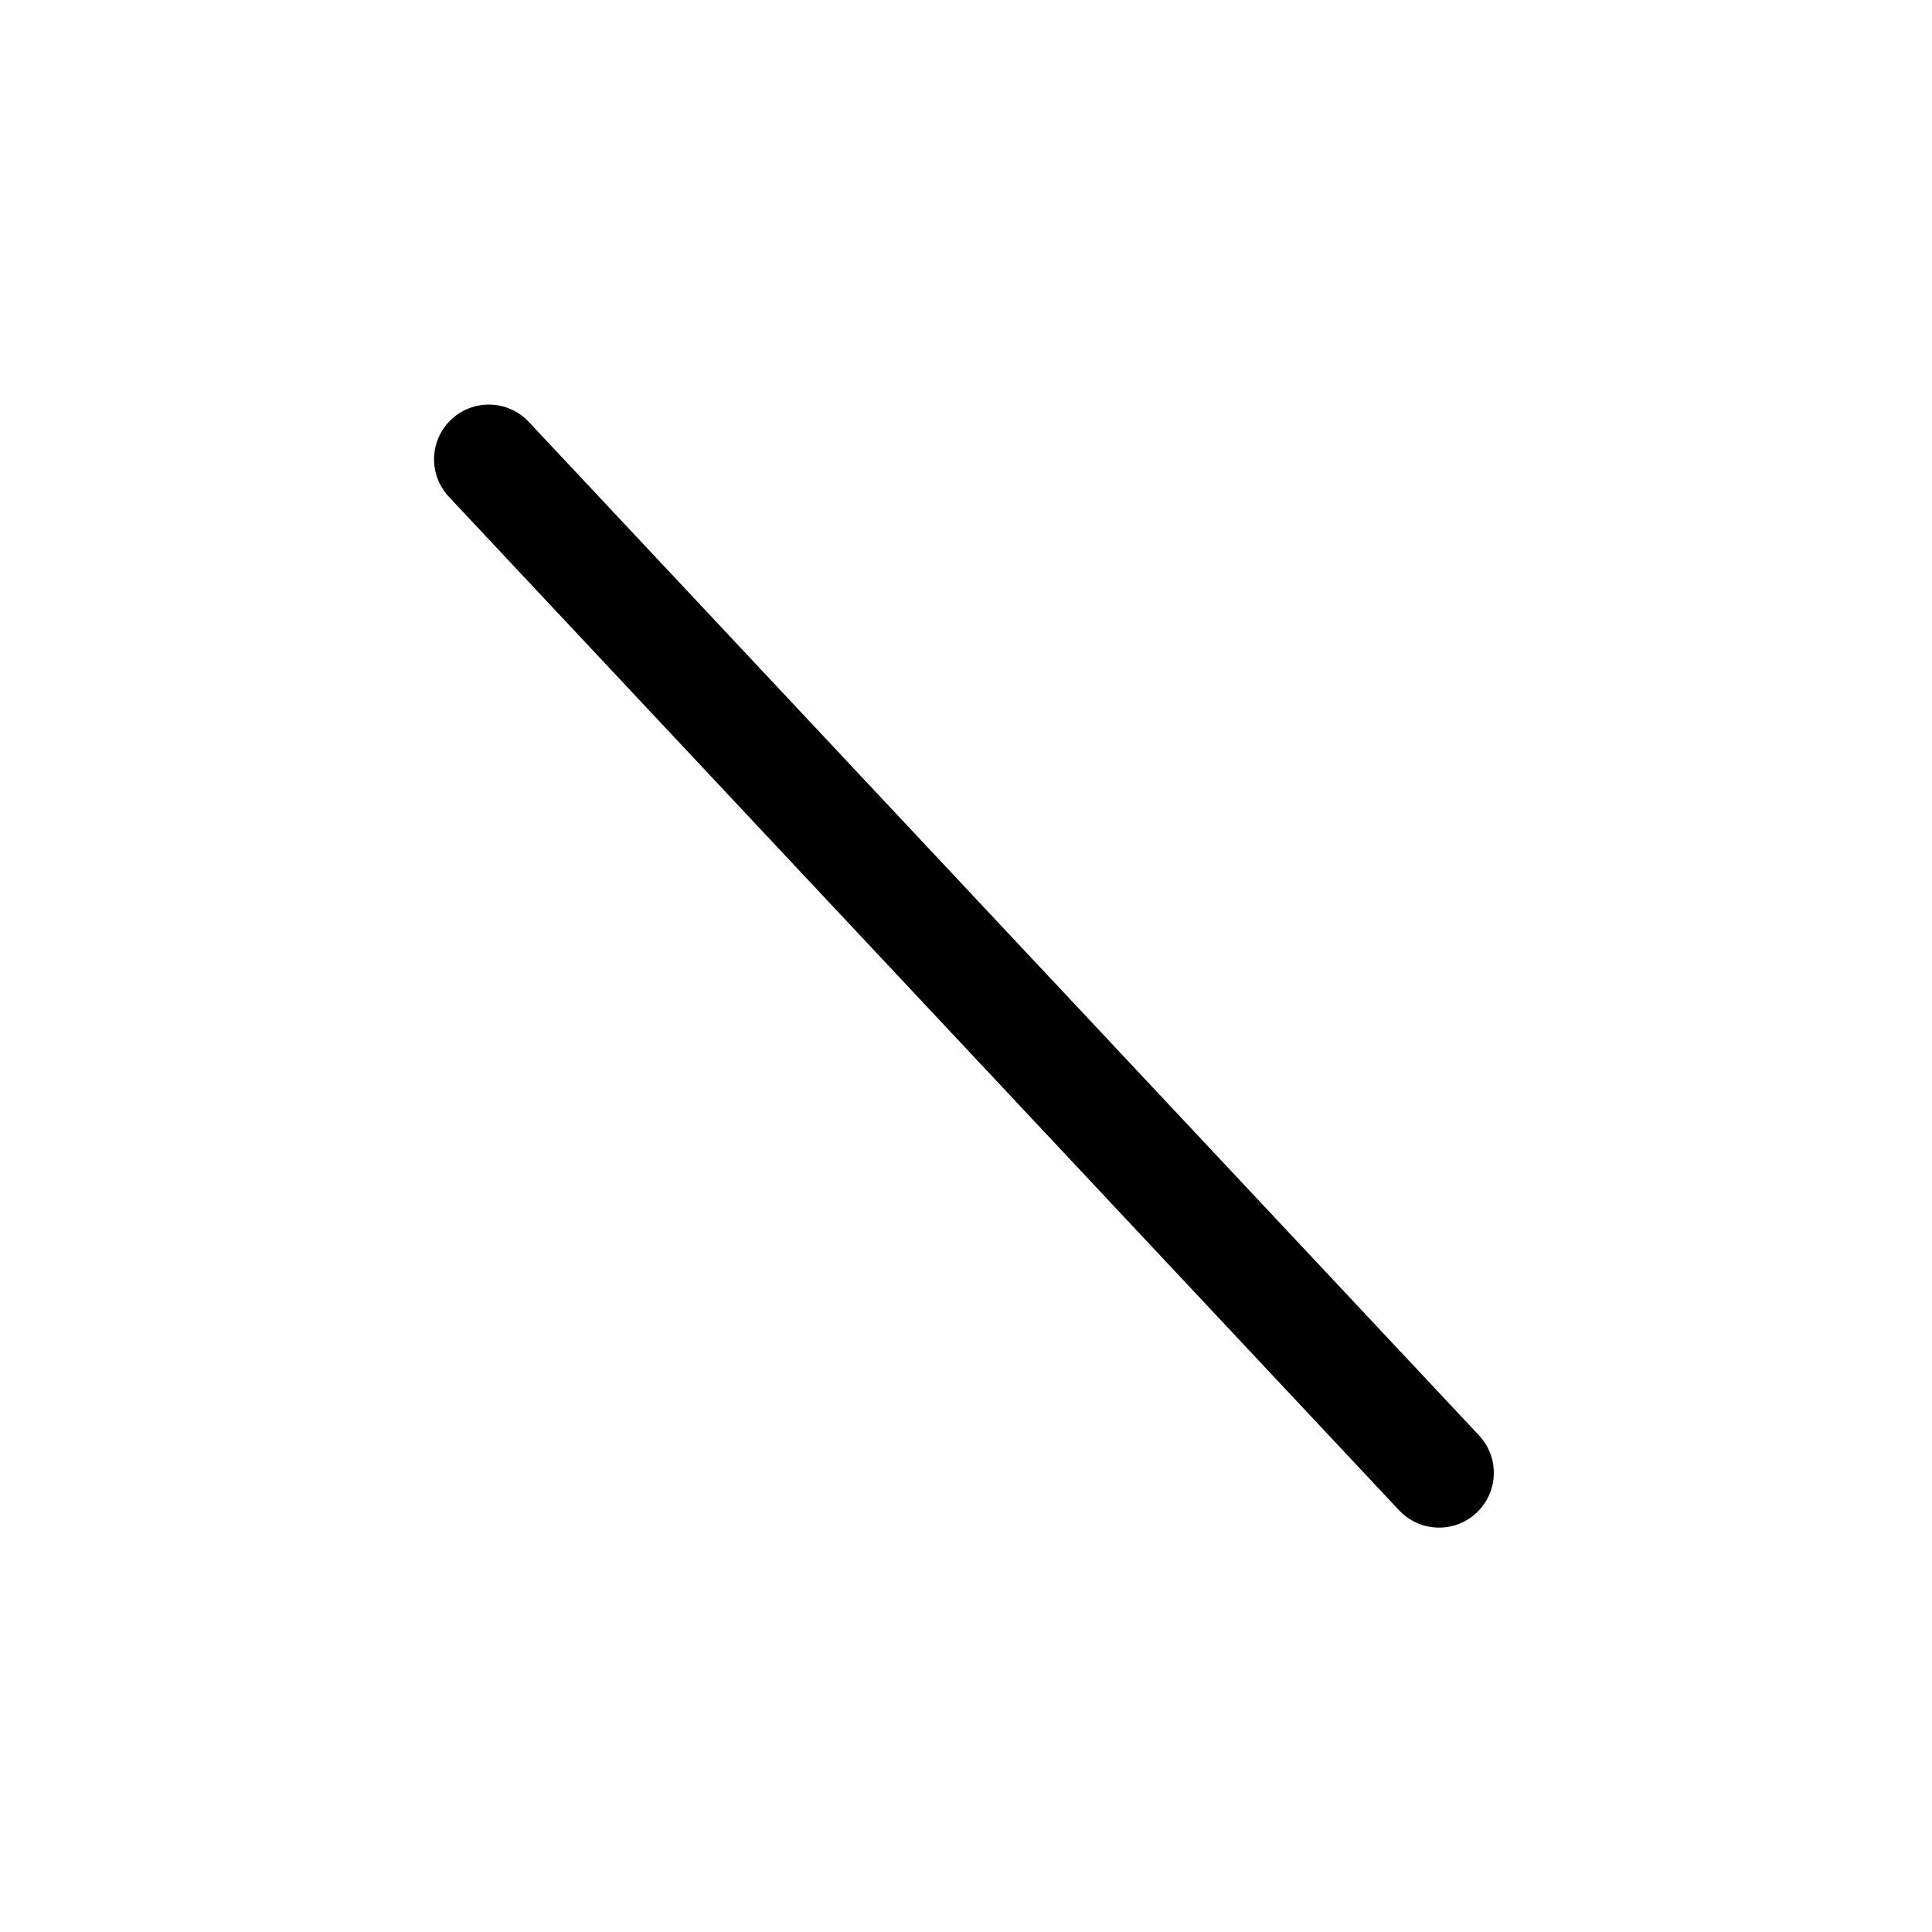 <?xml version="1.0" encoding="UTF-8" standalone="no"?>
<!-- Created with Inkscape (http://www.inkscape.org/) -->

<svg
   width="1000"
   height="1000"
   viewBox="0 0 264.583 264.583"
   version="1.1"
   id="svg5"
   xmlns="http://www.w3.org/2000/svg"
   xmlns:svg="http://www.w3.org/2000/svg">
  <defs
     id="defs2" />
  <g
     id="layer1">
    <g
       id="glyph_mun1"
       transform="matrix(0.879,0,0,0.879,2453.976,13.229)"
       style="stroke-width:1.138">
      <path
         style="fill:none;fill-opacity:0.5;stroke:#000000;stroke-width:17.067;stroke-linecap:round;stroke-linejoin:round;stroke-dasharray:none;stroke-opacity:1"
         d="M -2567.578,214.418 -2715.623,56.515"
         id="path2453" />
    </g>
  </g>
</svg>

